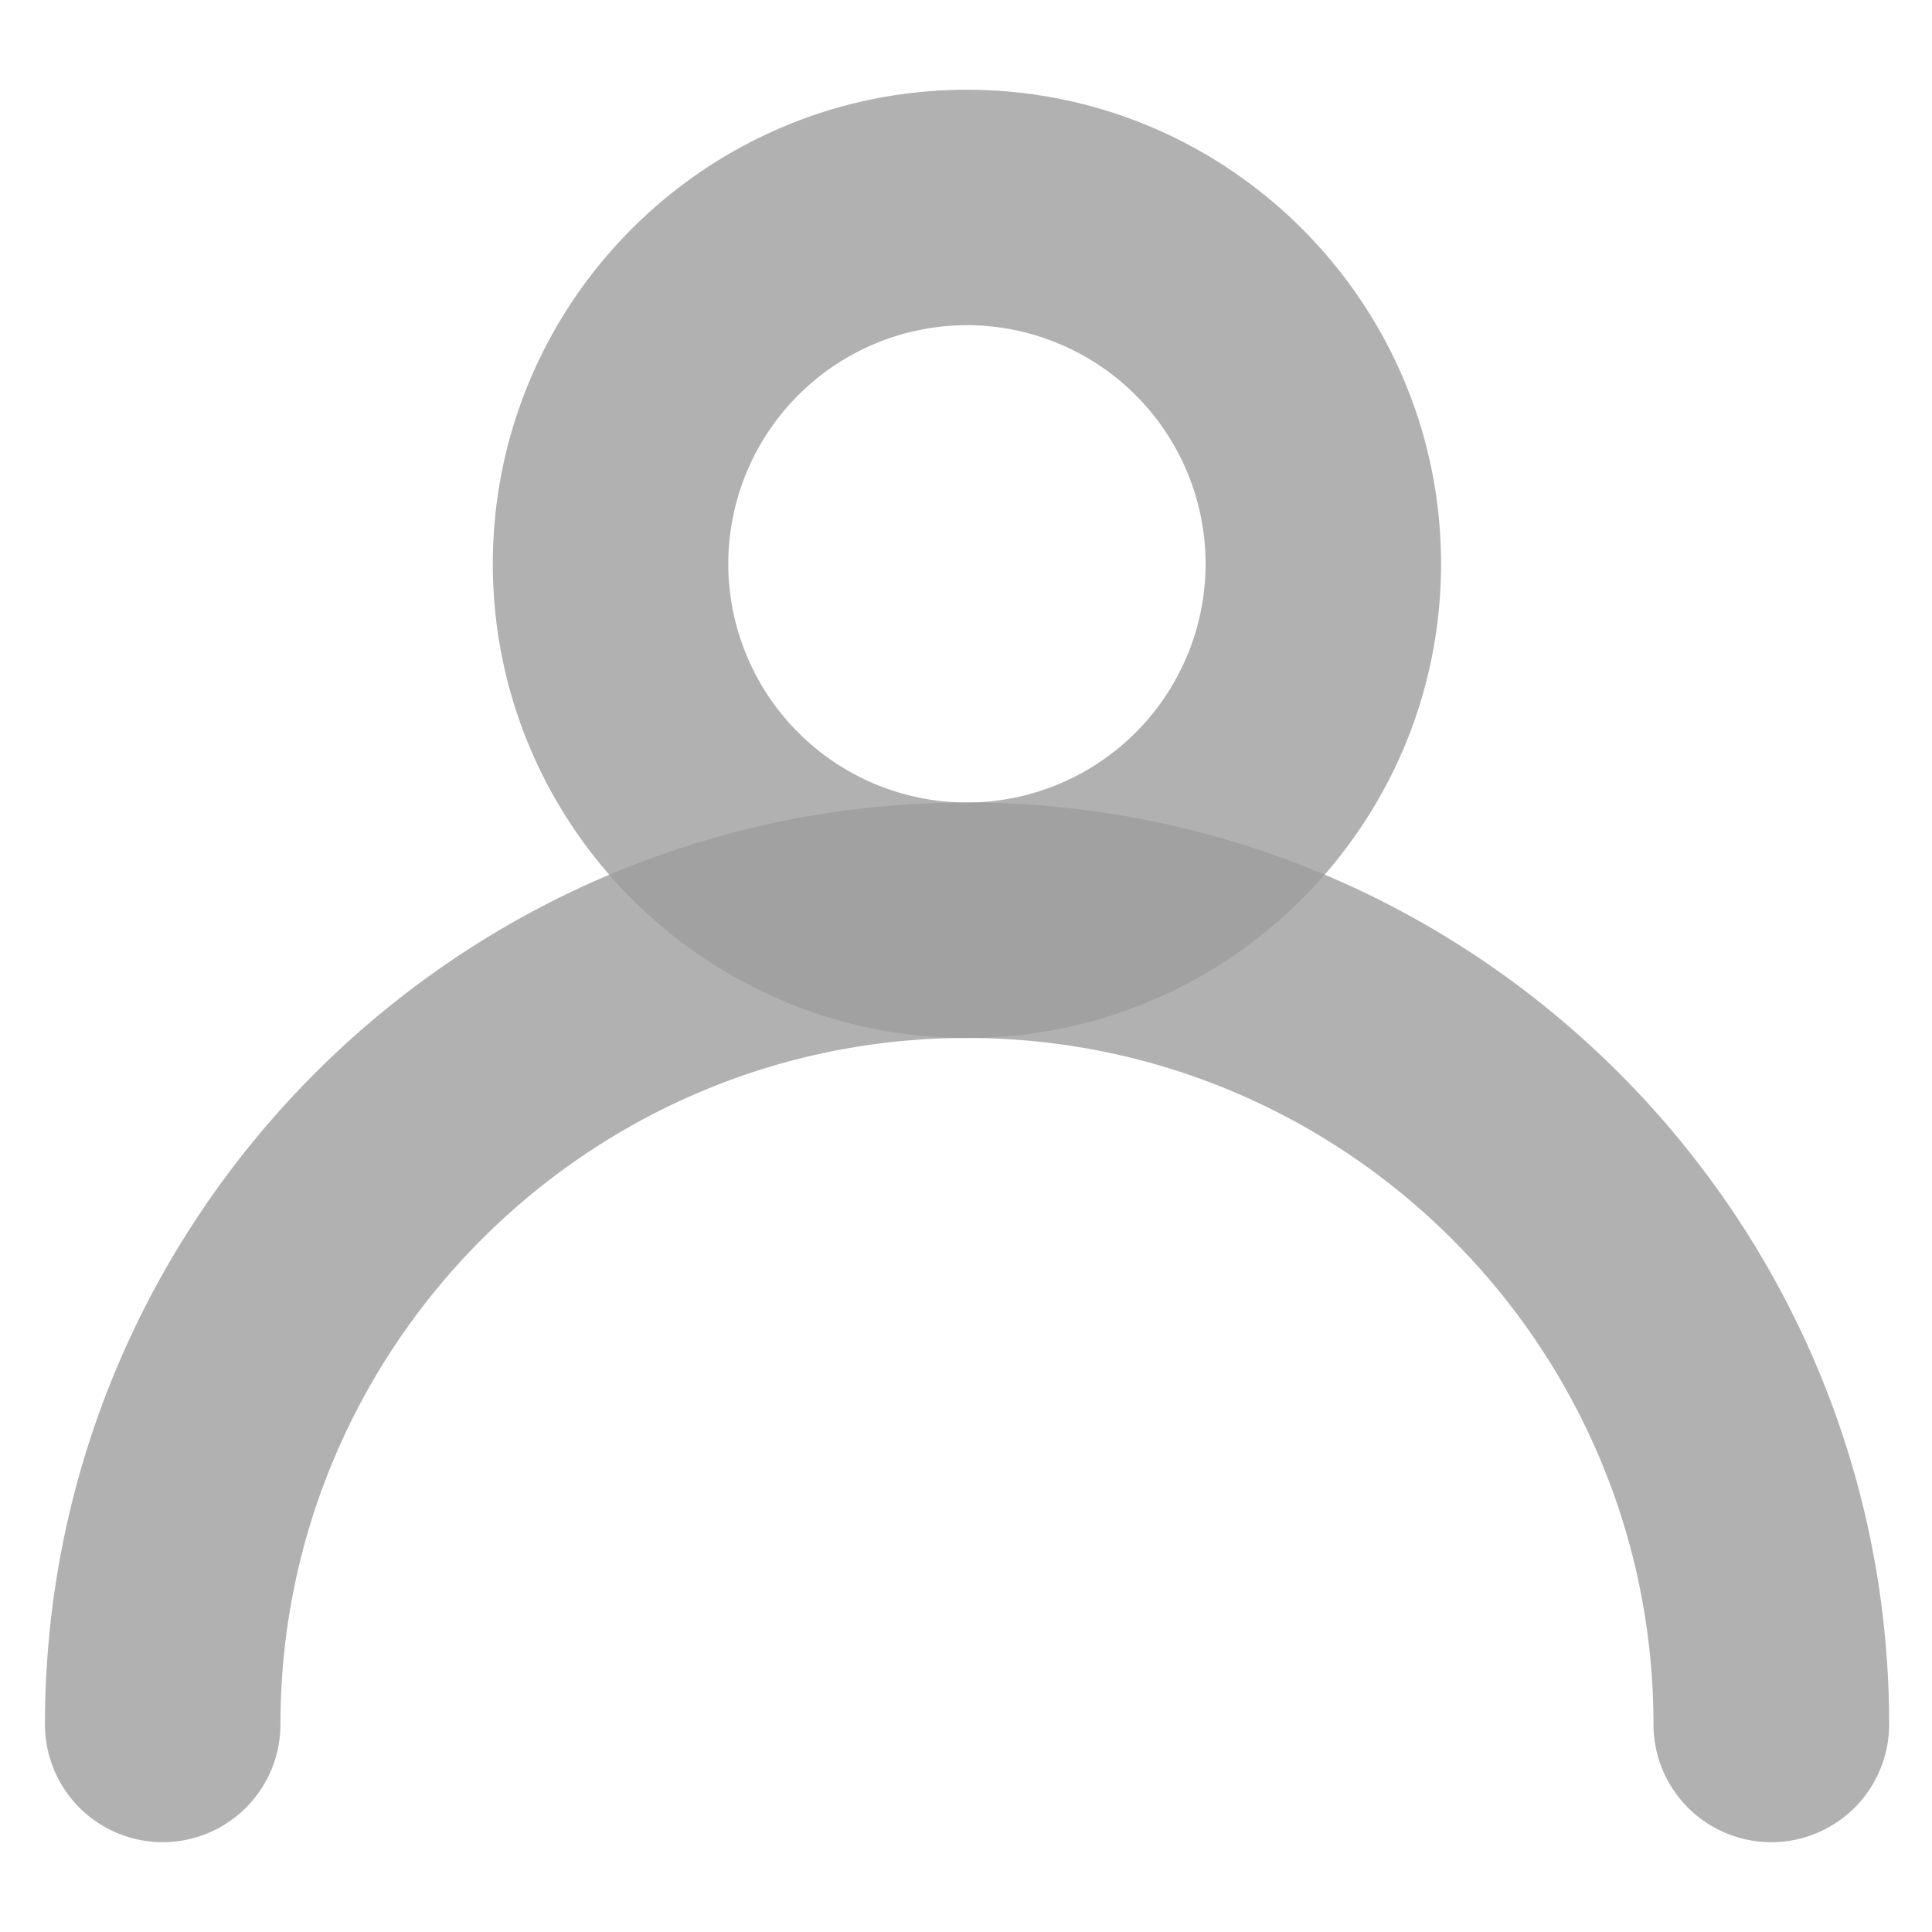 <svg t="1574072046219" class="icon" viewBox="0 0 1024 1024" version="1.1" xmlns="http://www.w3.org/2000/svg" p-id="2510" width="48" height="48"><path d="M512.489 550.167c-138.612 0-251.276-112.803-251.276-251.299 0-138.519 112.663-251.299 251.276-251.299 138.636 0 251.299 112.78 251.299 251.299 0 138.473-112.663 251.276-251.299 251.276z m0-377.809a126.627 126.627 0 0 0-126.487 126.511 126.627 126.627 0 0 0 126.487 126.487 126.627 126.627 0 0 0 126.511-126.487 126.627 126.627 0 0 0-126.511-126.511z" fill="#9E9E9E" opacity=".8" p-id="2511"></path><path d="M938.752 976.407a62.441 62.441 0 0 1-62.371-62.371c0-200.681-163.212-363.892-363.892-363.892-200.657 0-363.846 163.305-363.846 363.869a62.441 62.441 0 0 1-62.394 62.394 62.441 62.441 0 0 1-62.417-62.371c0-269.545 219.252-488.681 488.774-488.681 269.545 0 488.681 219.229 488.681 488.657a62.464 62.464 0 0 1-62.534 62.394z" fill="#9E9E9E" opacity=".8" p-id="2512"></path></svg>